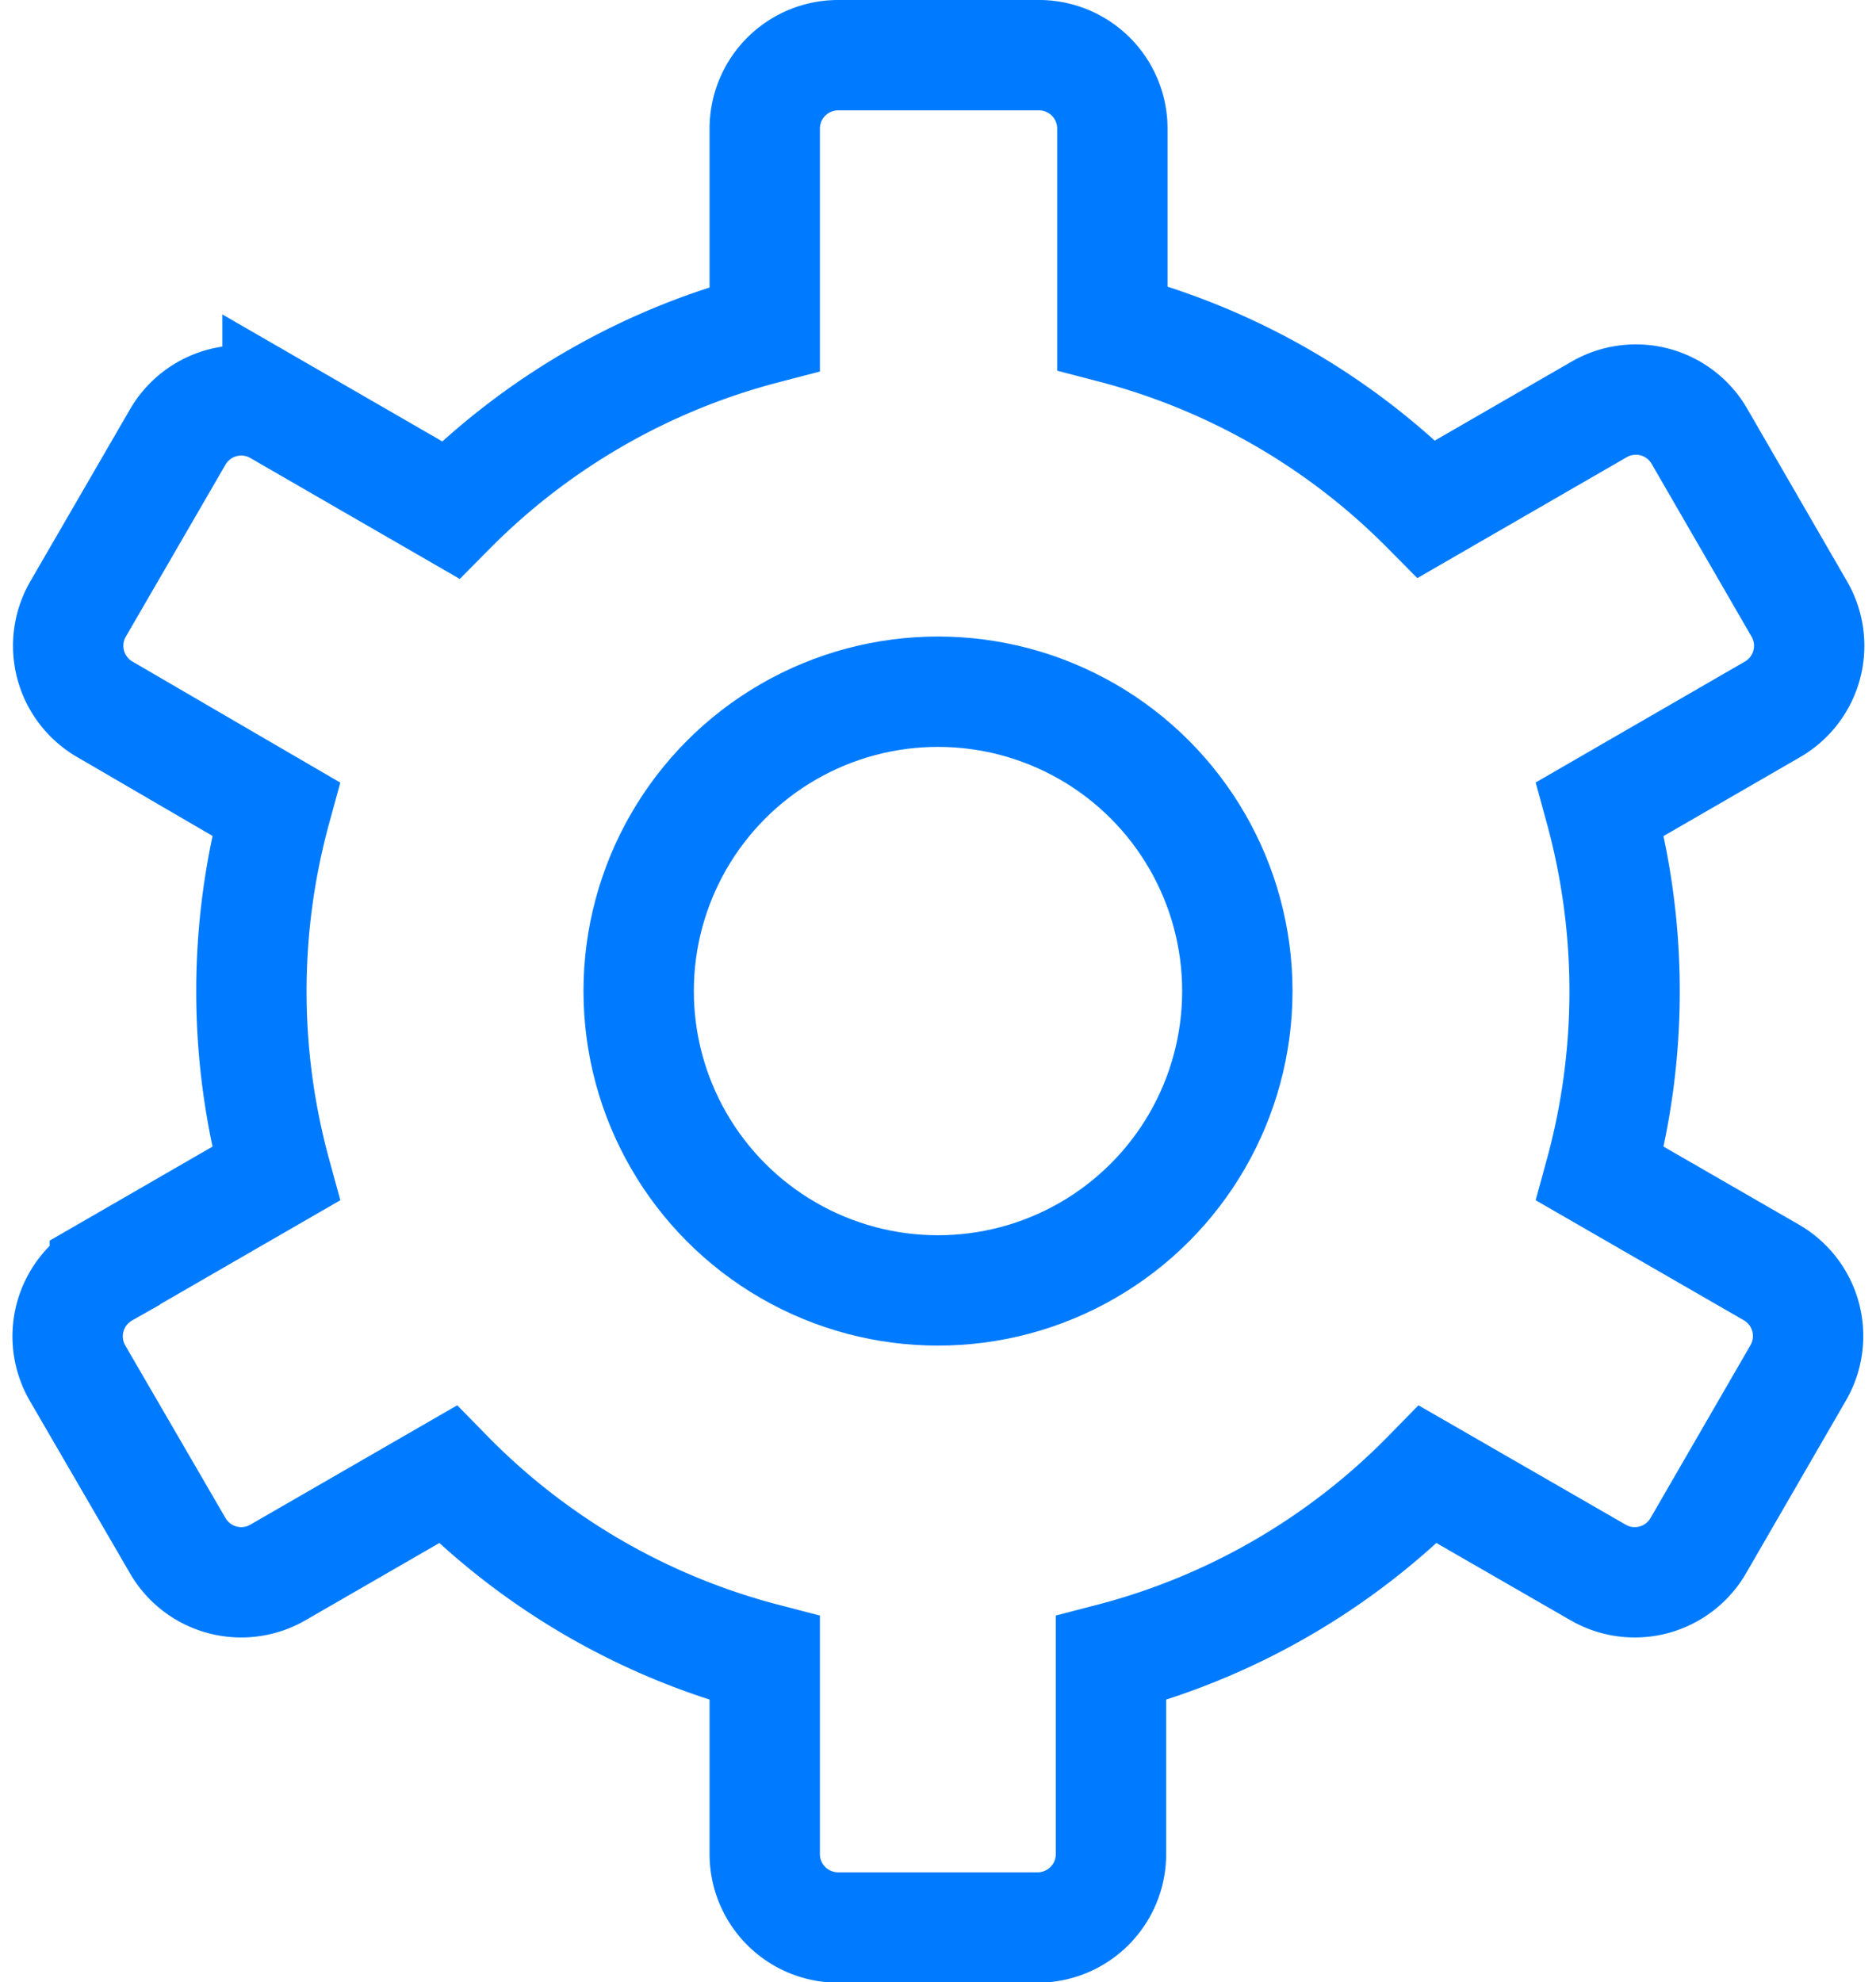 <svg xmlns="http://www.w3.org/2000/svg" viewBox="0 0 68 71.84"><defs><style>.cls-1,.cls-2,.cls-3{fill:none;}.cls-2{stroke:#000;}.cls-2,.cls-3{stroke-miterlimit:10;stroke-width:4px;}.cls-3{stroke:#007bff;stroke-linecap:round;}</style></defs><title>资源 155</title><g id="图层_2" data-name="图层 2"><g id="图层_1-2" data-name="图层 1"><rect class="cls-1" y="1.92" width="68" height="68"/><rect class="cls-1" y="1.92" width="68" height="68"/><path class="cls-2" d="M34,35.92"/><circle class="cls-3" cx="34" cy="35.92" r="10.85"/><path class="cls-3" d="M64.21,46.12,58,42.54a25.06,25.06,0,0,0,0-13.22l6.23-3.6a2.66,2.66,0,0,0,1-3.63l-3.62-6.26a2.66,2.66,0,0,0-3.63-1l-6.27,3.62a24.83,24.83,0,0,0-11.39-6.56V4.66A2.66,2.66,0,0,0,37.62,2H30.38a2.66,2.66,0,0,0-2.66,2.66v7.26a24.83,24.83,0,0,0-11.39,6.56l-6.27-3.62a2.66,2.66,0,0,0-3.63,1L2.82,22.09a2.66,2.66,0,0,0,1,3.63L10,29.32a25.06,25.06,0,0,0,0,13.22l-6.2,3.58a2.66,2.66,0,0,0-1,3.63L6.43,56a2.66,2.66,0,0,0,3.63,1l6.17-3.56a24.83,24.83,0,0,0,11.49,6.66v7.1a2.66,2.66,0,0,0,2.66,2.66h7.23a2.66,2.66,0,0,0,2.66-2.66v-7.1a24.83,24.83,0,0,0,11.49-6.66L57.94,57a2.66,2.66,0,0,0,3.63-1l3.62-6.26A2.66,2.66,0,0,0,64.21,46.12Z"/></g></g></svg>